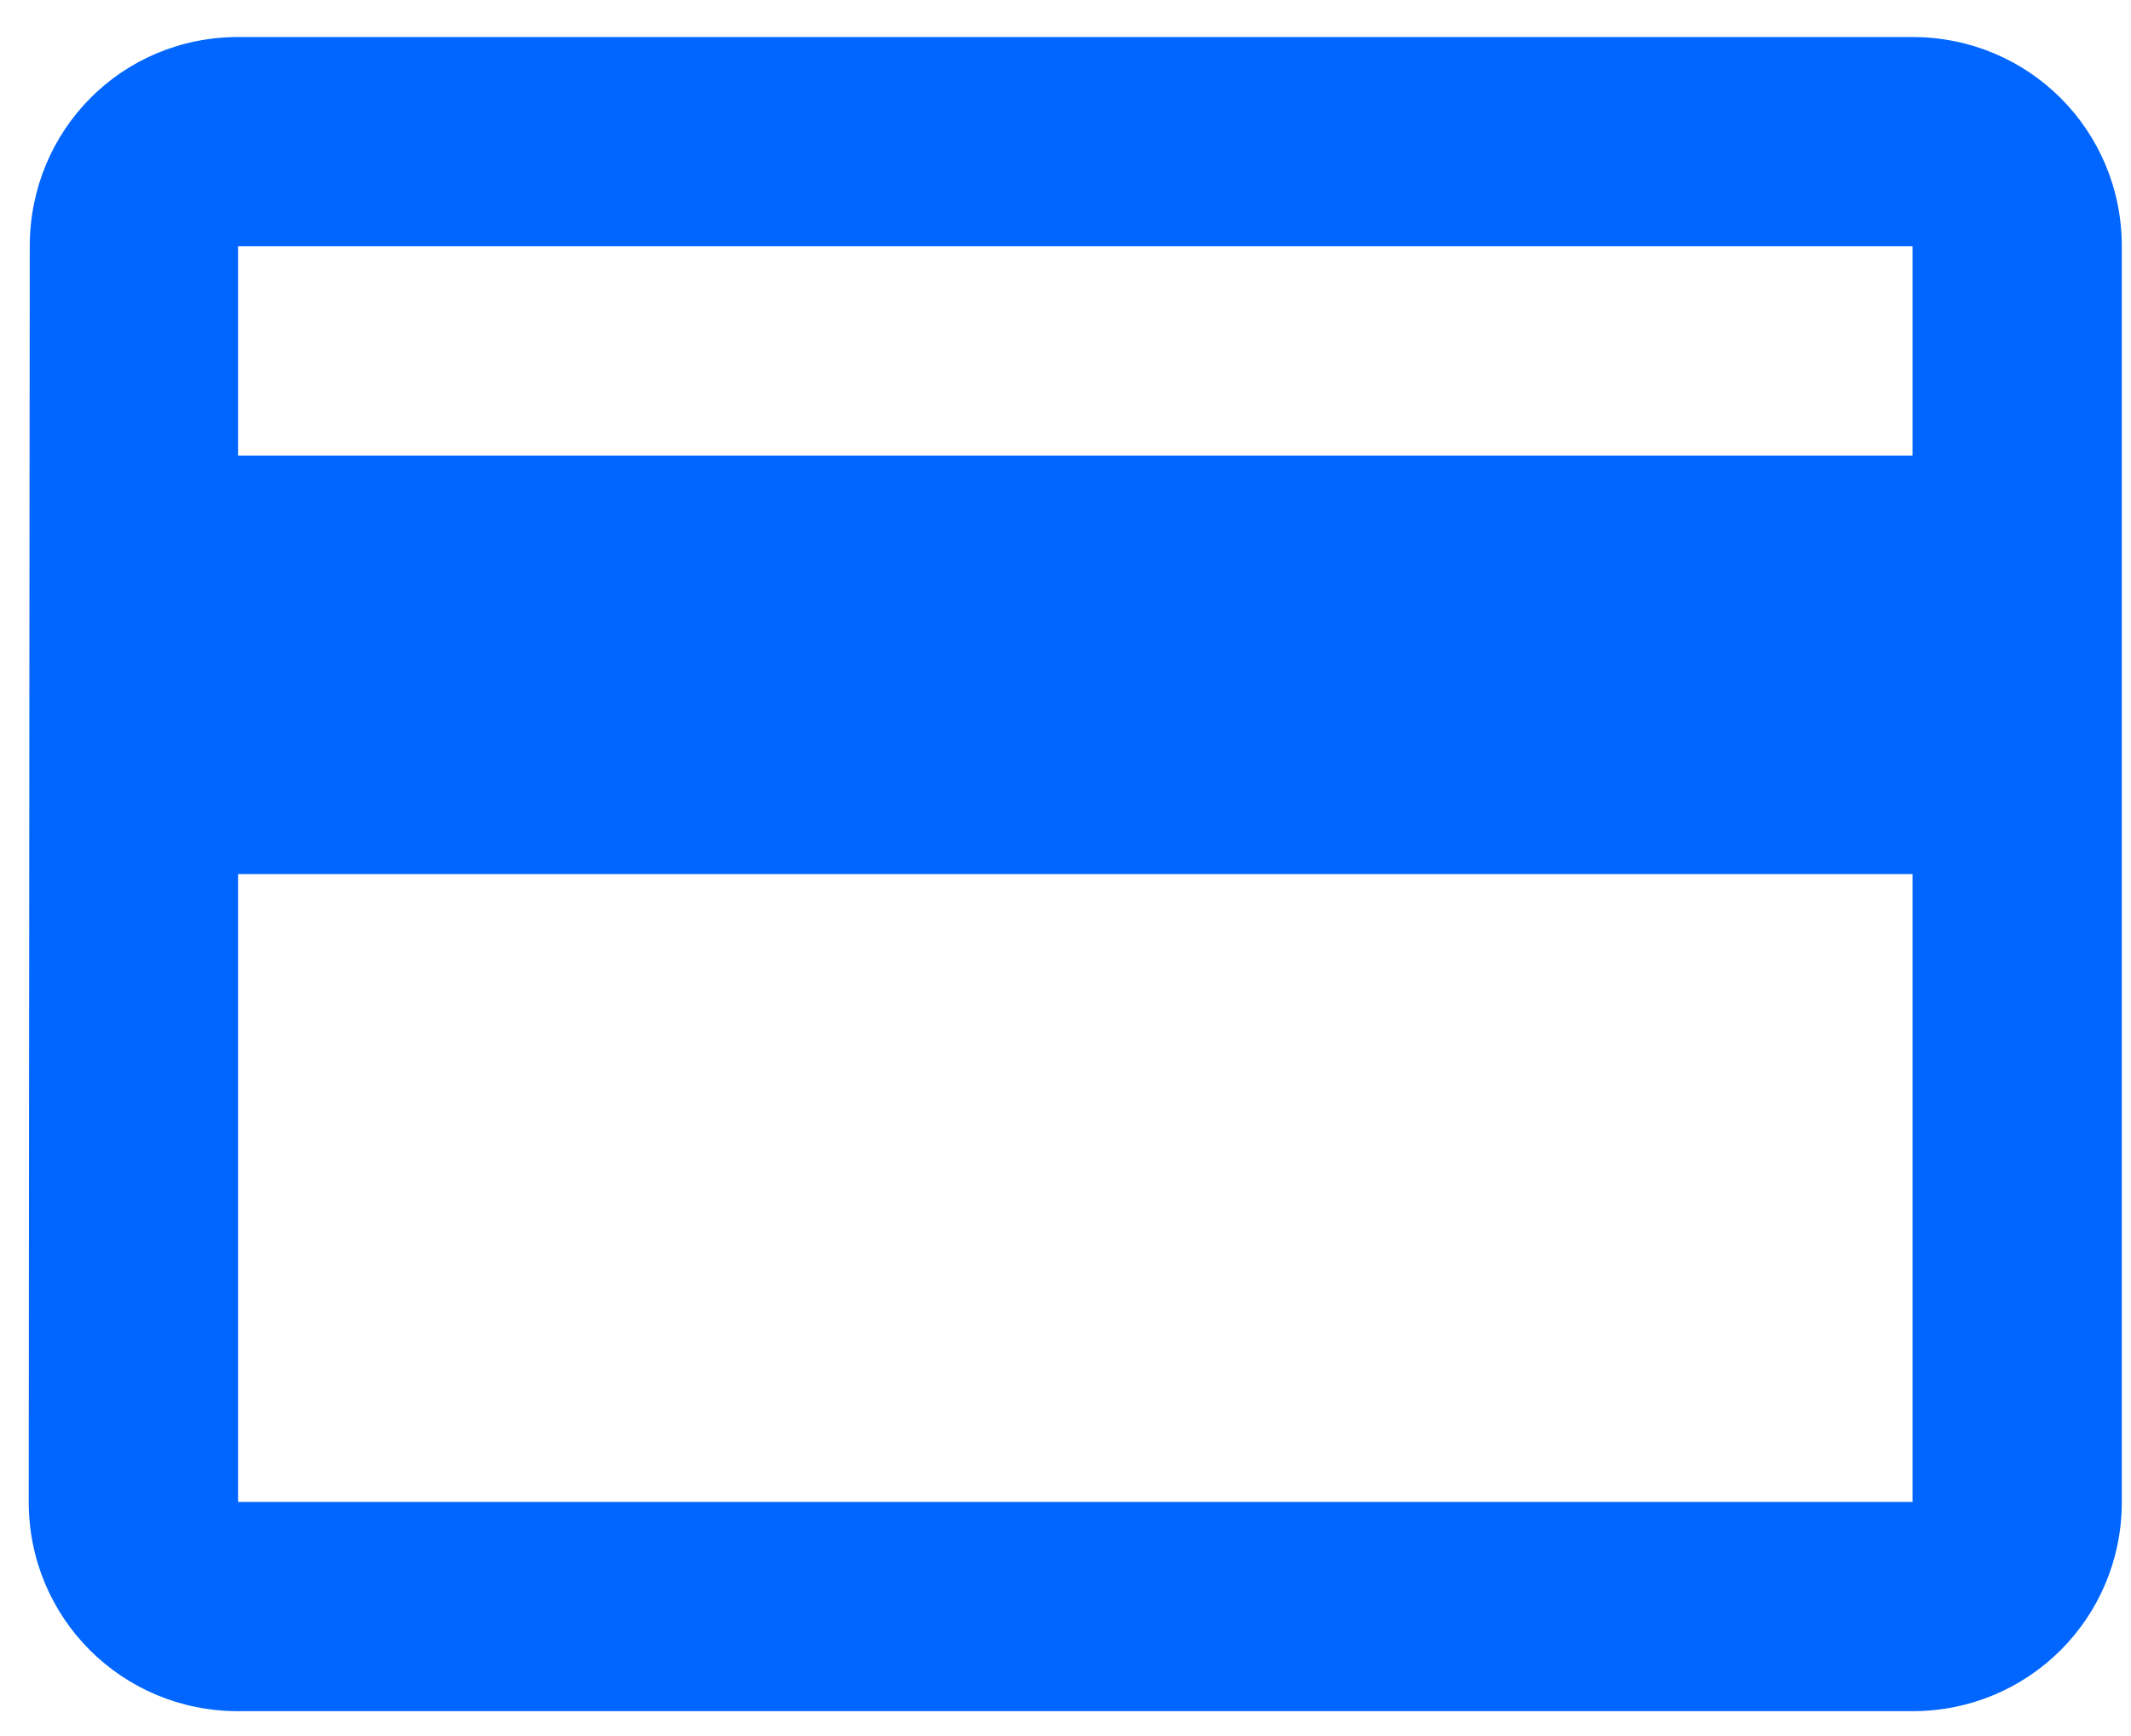 <svg width="54" height="44" viewBox="0 0 54 44" fill="none" xmlns="http://www.w3.org/2000/svg">
<path d="M48.463 0.939H6.032C3.088 0.939 0.754 3.3 0.754 6.243L0.728 38.067C0.728 41.01 3.088 43.37 6.032 43.37H48.463C51.407 43.37 53.767 41.01 53.767 38.067V6.243C53.767 3.3 51.407 0.939 48.463 0.939ZM48.463 38.067H6.032V22.155H48.463V38.067ZM48.463 11.547H6.032V6.243H48.463V11.547Z" fill="#0066FF"/>
</svg>
